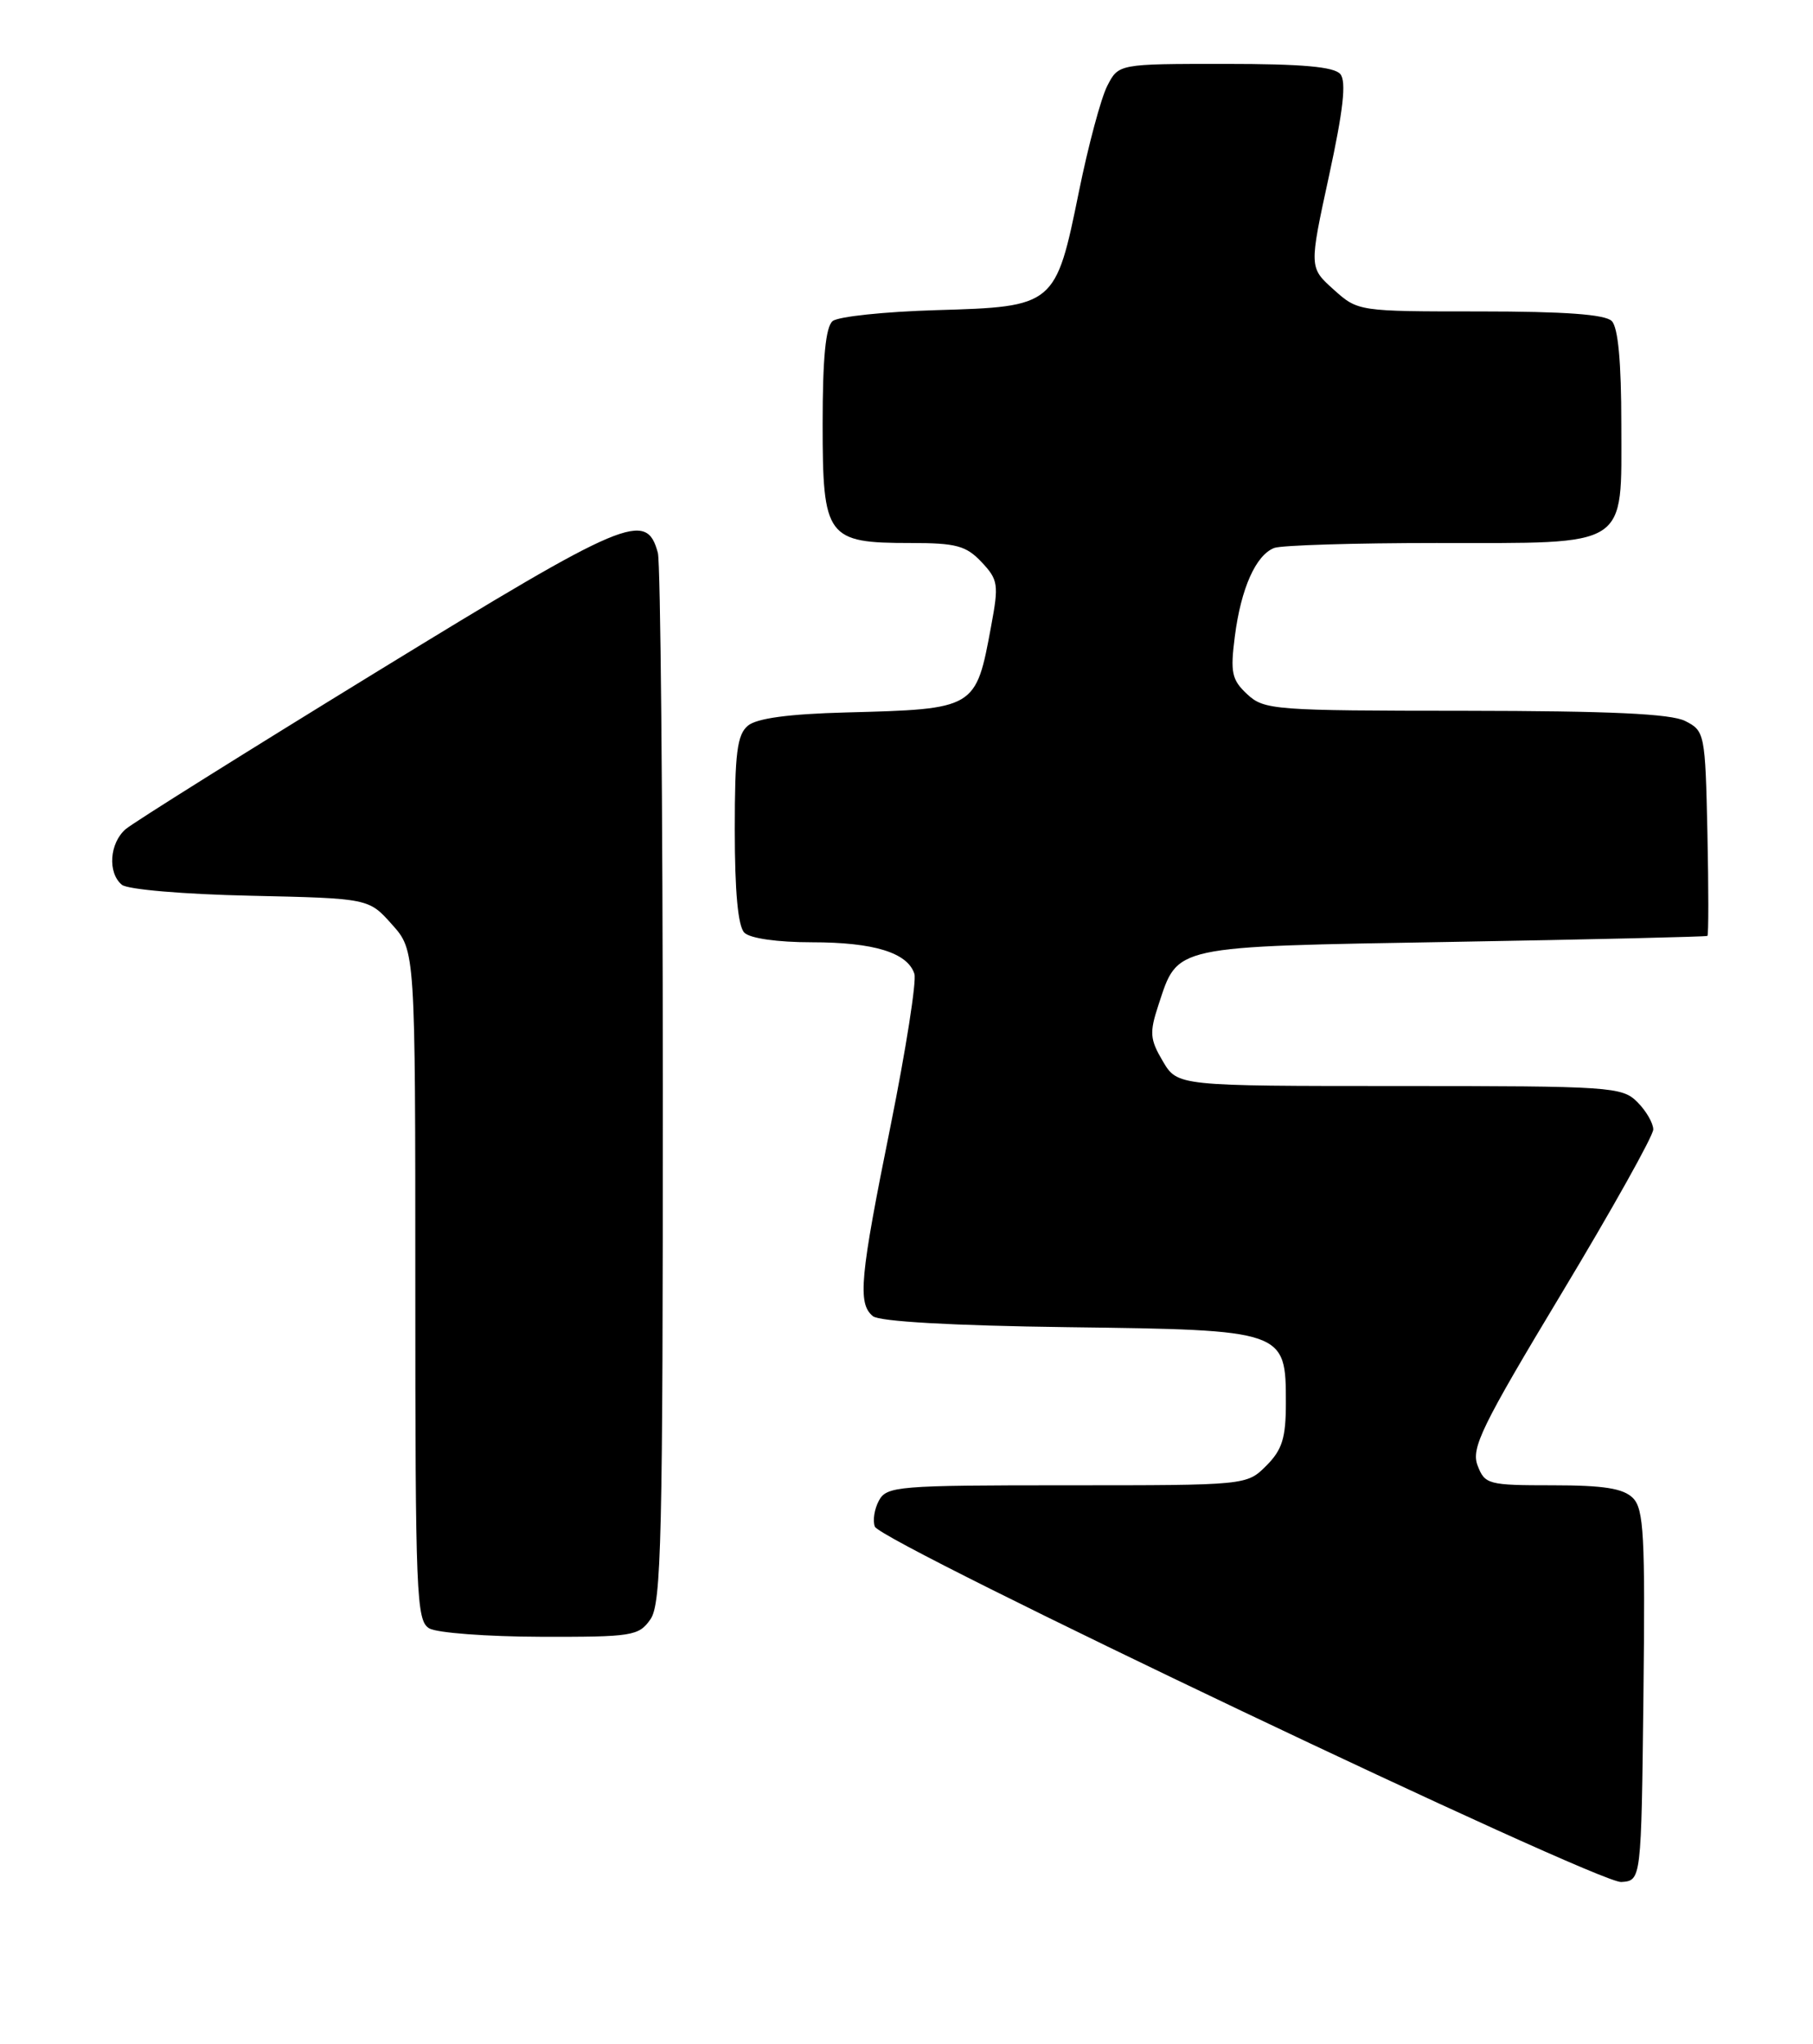 <?xml version="1.0" encoding="UTF-8" standalone="no"?>
<!DOCTYPE svg PUBLIC "-//W3C//DTD SVG 1.1//EN" "http://www.w3.org/Graphics/SVG/1.1/DTD/svg11.dtd" >
<svg xmlns="http://www.w3.org/2000/svg" xmlns:xlink="http://www.w3.org/1999/xlink" version="1.1" viewBox="0 0 227 256">
 <g >
 <path fill="currentColor"
d=" M 205.77 212.34 C 206.00 192.27 205.82 188.97 204.45 187.59 C 203.24 186.39 200.80 186.00 194.40 186.00 C 186.32 186.00 185.91 185.89 185.00 183.51 C 184.18 181.34 185.50 178.62 195.53 161.95 C 201.84 151.46 207.00 142.23 207.00 141.44 C 207.00 140.65 206.10 139.10 205.00 138.00 C 203.10 136.10 201.67 136.00 175.22 136.00 C 147.43 136.00 147.43 136.00 145.59 132.89 C 143.97 130.15 143.91 129.31 145.03 125.90 C 147.53 118.33 146.46 118.56 181.85 117.95 C 199.26 117.65 213.63 117.31 213.78 117.20 C 213.93 117.09 213.93 111.28 213.78 104.28 C 213.51 91.84 213.44 91.53 211.00 90.29 C 209.19 89.38 201.61 89.03 183.44 89.01 C 159.51 89.00 158.28 88.91 156.16 86.94 C 154.22 85.13 154.03 84.23 154.61 79.69 C 155.38 73.68 157.24 69.51 159.54 68.62 C 160.44 68.28 169.58 68.00 179.86 68.00 C 204.21 68.00 203.00 68.78 203.00 53.14 C 203.00 45.34 202.60 41.00 201.80 40.20 C 200.97 39.37 195.87 39.00 185.32 39.00 C 170.05 39.00 170.03 39.00 166.97 36.25 C 163.91 33.50 163.91 33.50 166.40 22.03 C 168.19 13.78 168.59 10.21 167.82 9.28 C 167.05 8.36 163.05 8.00 153.40 8.00 C 140.05 8.00 140.05 8.00 138.64 10.75 C 137.86 12.26 136.26 18.22 135.09 23.99 C 132.18 38.31 132.06 38.41 117.22 38.84 C 110.78 39.03 104.94 39.64 104.25 40.21 C 103.38 40.93 103.00 44.83 103.00 53.07 C 103.00 67.34 103.49 68.00 114.05 68.00 C 119.72 68.00 120.97 68.34 122.90 70.39 C 124.98 72.60 125.07 73.19 124.10 78.39 C 122.18 88.80 122.19 88.79 105.90 89.22 C 98.74 89.41 94.77 89.95 93.65 90.87 C 92.29 92.00 92.00 94.29 92.00 103.92 C 92.00 111.67 92.40 116.00 93.20 116.80 C 93.91 117.51 97.35 118.00 101.65 118.00 C 109.42 118.00 113.64 119.30 114.49 121.96 C 114.77 122.87 113.43 131.42 111.51 140.97 C 107.66 160.00 107.36 163.23 109.29 164.82 C 110.09 165.49 119.21 166.01 133.68 166.20 C 160.94 166.55 161.00 166.58 161.00 175.70 C 161.00 180.09 160.54 181.55 158.55 183.55 C 156.09 186.00 156.09 186.00 133.58 186.00 C 112.38 186.00 111.01 186.11 110.04 187.93 C 109.47 188.99 109.25 190.45 109.54 191.18 C 110.34 193.18 200.05 235.89 203.00 235.68 C 205.50 235.50 205.50 235.50 205.77 212.34 Z  M 81.44 202.78 C 82.81 200.82 83.00 192.83 82.99 136.03 C 82.98 100.54 82.70 70.48 82.37 69.24 C 80.93 63.89 78.50 64.92 47.28 84.06 C 30.90 94.11 16.71 103.00 15.75 103.82 C 13.71 105.56 13.45 109.30 15.26 110.80 C 15.97 111.39 23.02 111.99 31.34 112.17 C 46.17 112.50 46.17 112.50 49.08 115.77 C 52.00 119.03 52.00 119.03 52.00 160.97 C 52.00 199.85 52.13 202.97 53.75 203.92 C 54.71 204.48 60.99 204.95 67.69 204.97 C 79.18 205.00 79.98 204.87 81.44 202.78 Z "/>
</g>
</svg>